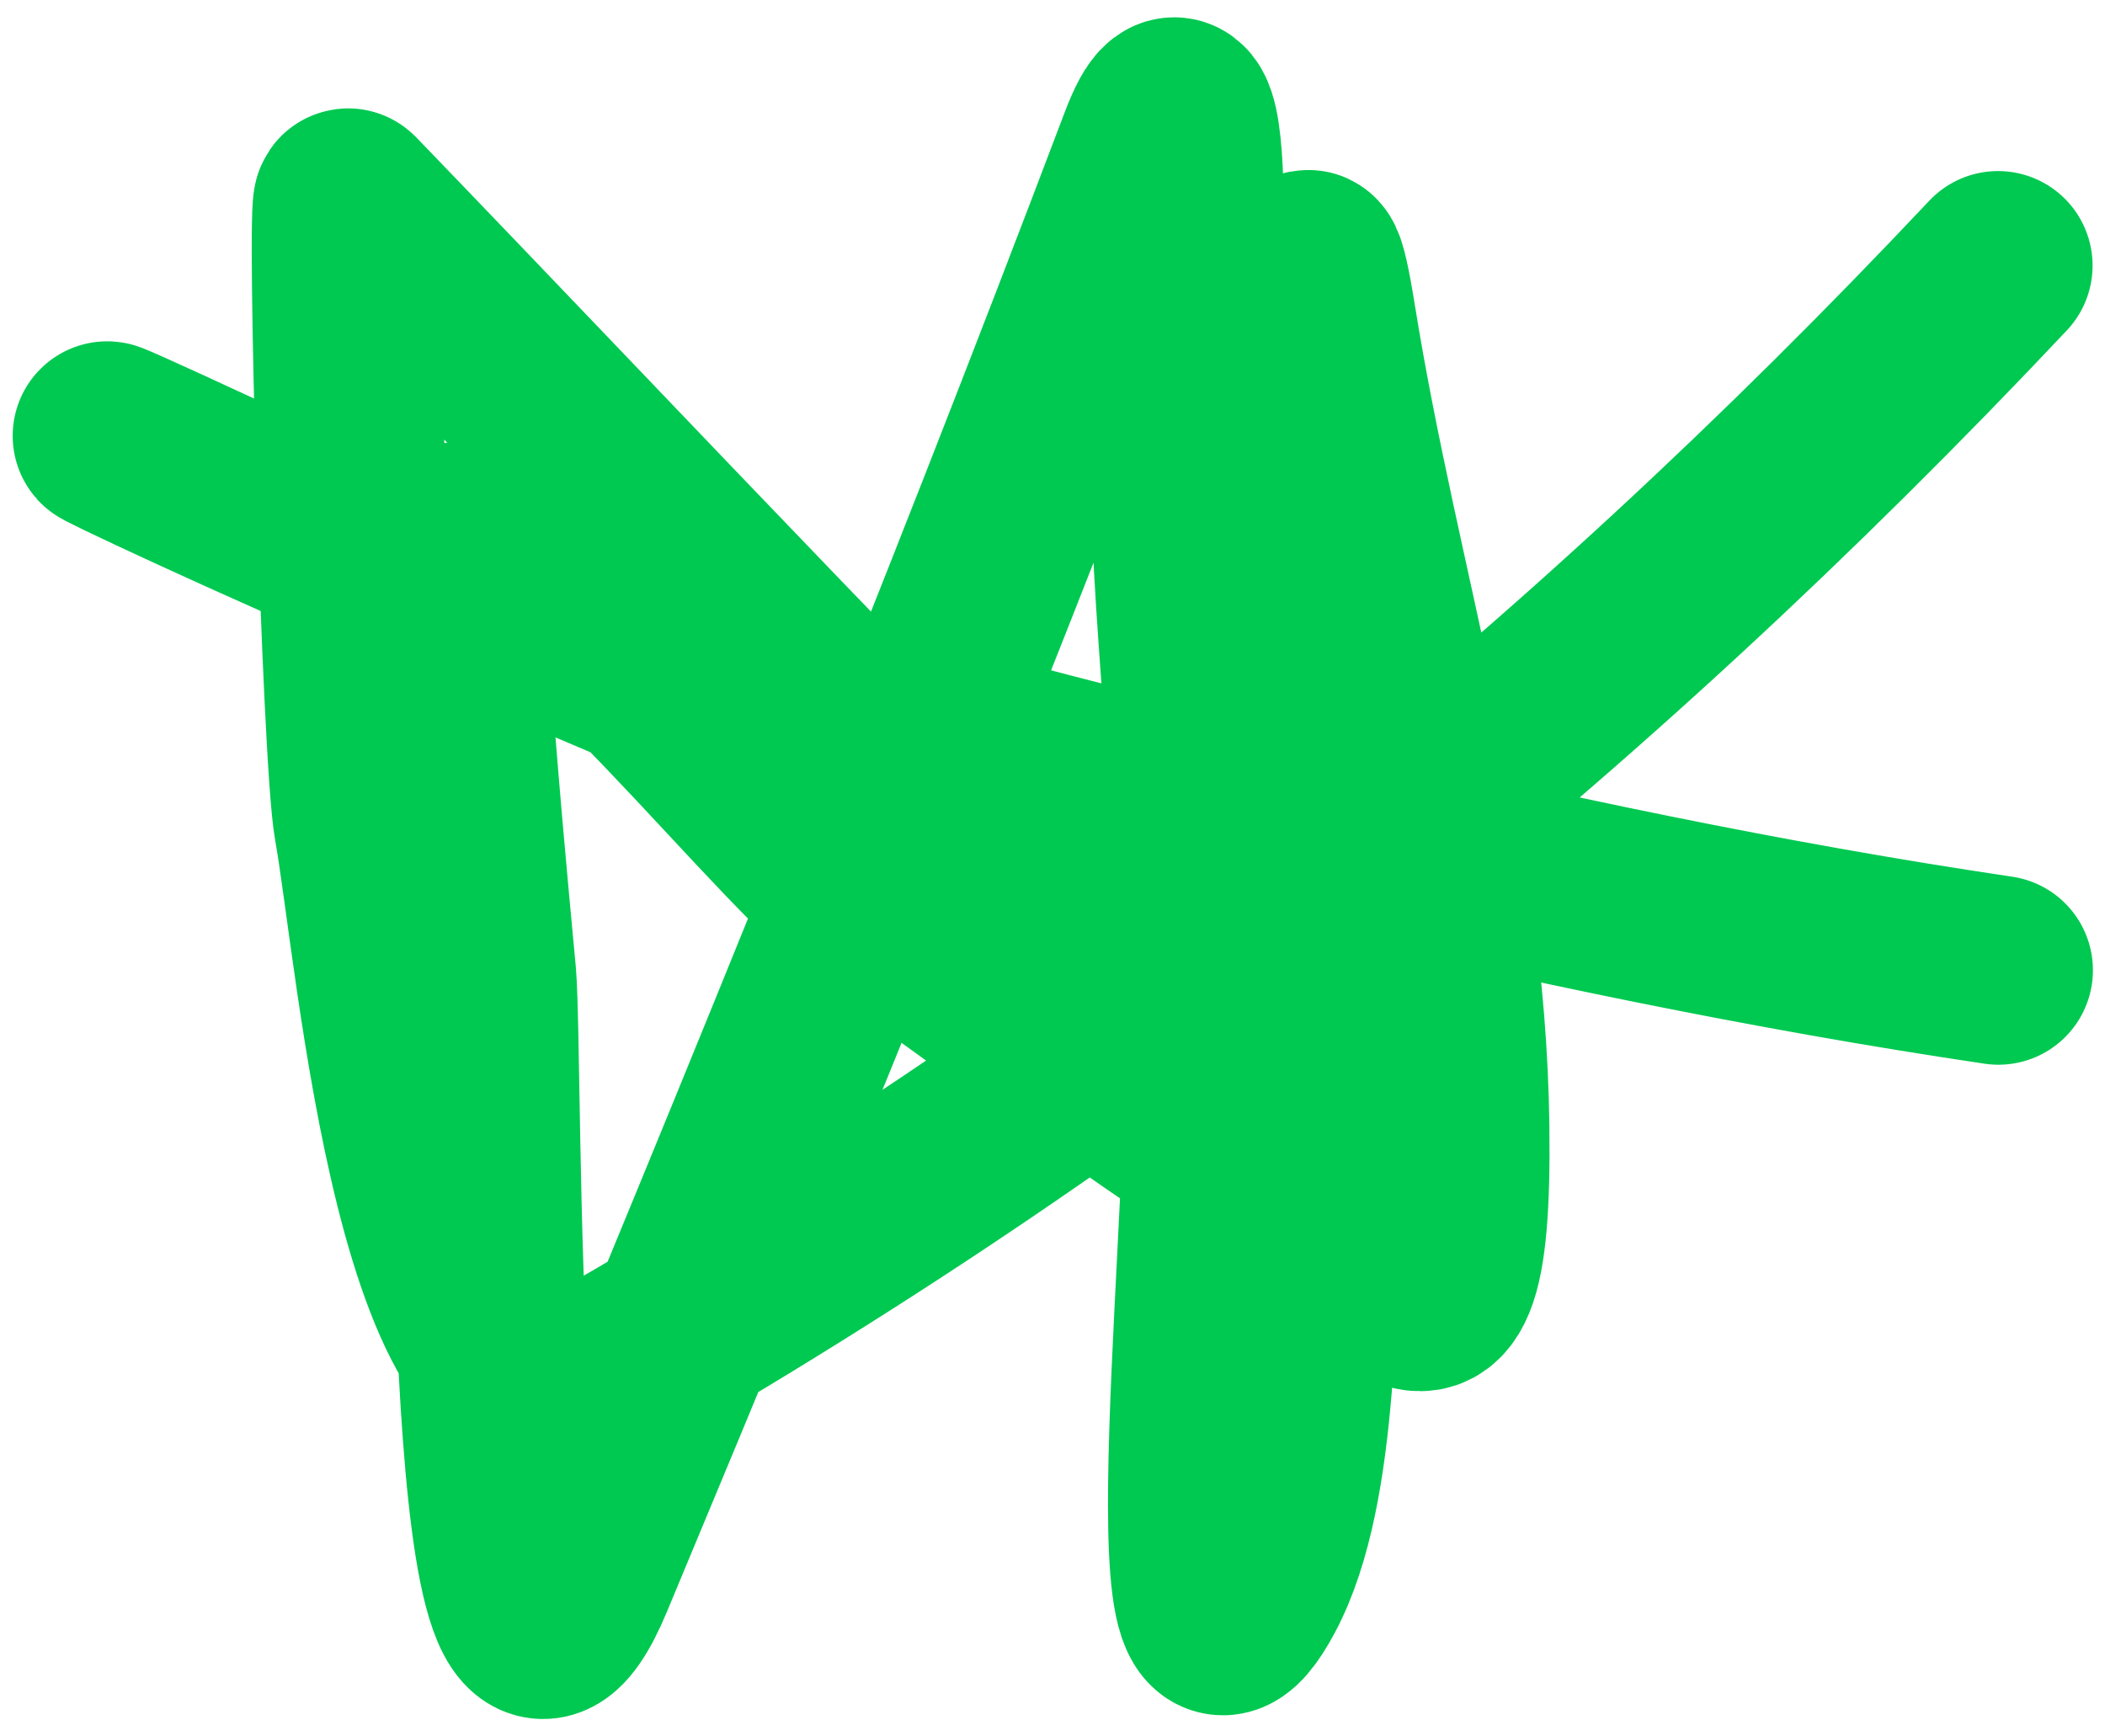 <?xml version="1.0" encoding="UTF-8"?>
<svg id="Layer_1" data-name="Layer 1" xmlns="http://www.w3.org/2000/svg" viewBox="0 0 117.69 97.07">
  <defs>
    <style>
      .cls-1 {
        fill: none;
        stroke: #00c951;
        stroke-linecap: round;
        stroke-width: 10.57px;
      }
    </style>
  </defs>
  <path class="cls-1" d="M111.71,14.85c-23.34,24.79-48.88,45.29-78.32,62.15-9.24,5.29-11.5-23.69-12.8-30.93-.67-3.77-1.54-35.15-1.12-34.72,15.72,16.31,31.35,33.05,47.67,49.02,9.92,9.7,14.43,20.3,14.2,2.63-.2-15.76-4.99-29.78-7.45-45.08-2.52-15.69.58,31.86-.7,47.7-.52,6.38-.13,17.41-3.23,23.2-5.18,9.67-1.29-22.07-1.83-33.12-.52-10.72-1.86-21.35-1.97-32.09-.02-1.94,1.48-23.82-1.69-15.46-10.14,26.78-21.03,53.53-32.06,79.94-5.75,13.78-5.05-28.53-5.48-33.55-.09-1.04-2.39-24.59-1.55-24.51,6.49.61,18.43,17.22,24.33,21.3,8.58,5.94,32.25,24.34,27.42,14.88-9.16-17.94-43.06-28.8-59.76-36.62-29.61-13.86,6.71,3.94,17.3,6.86,25.1,6.91,51.36,13.99,77.06,17.8"/>
</svg>